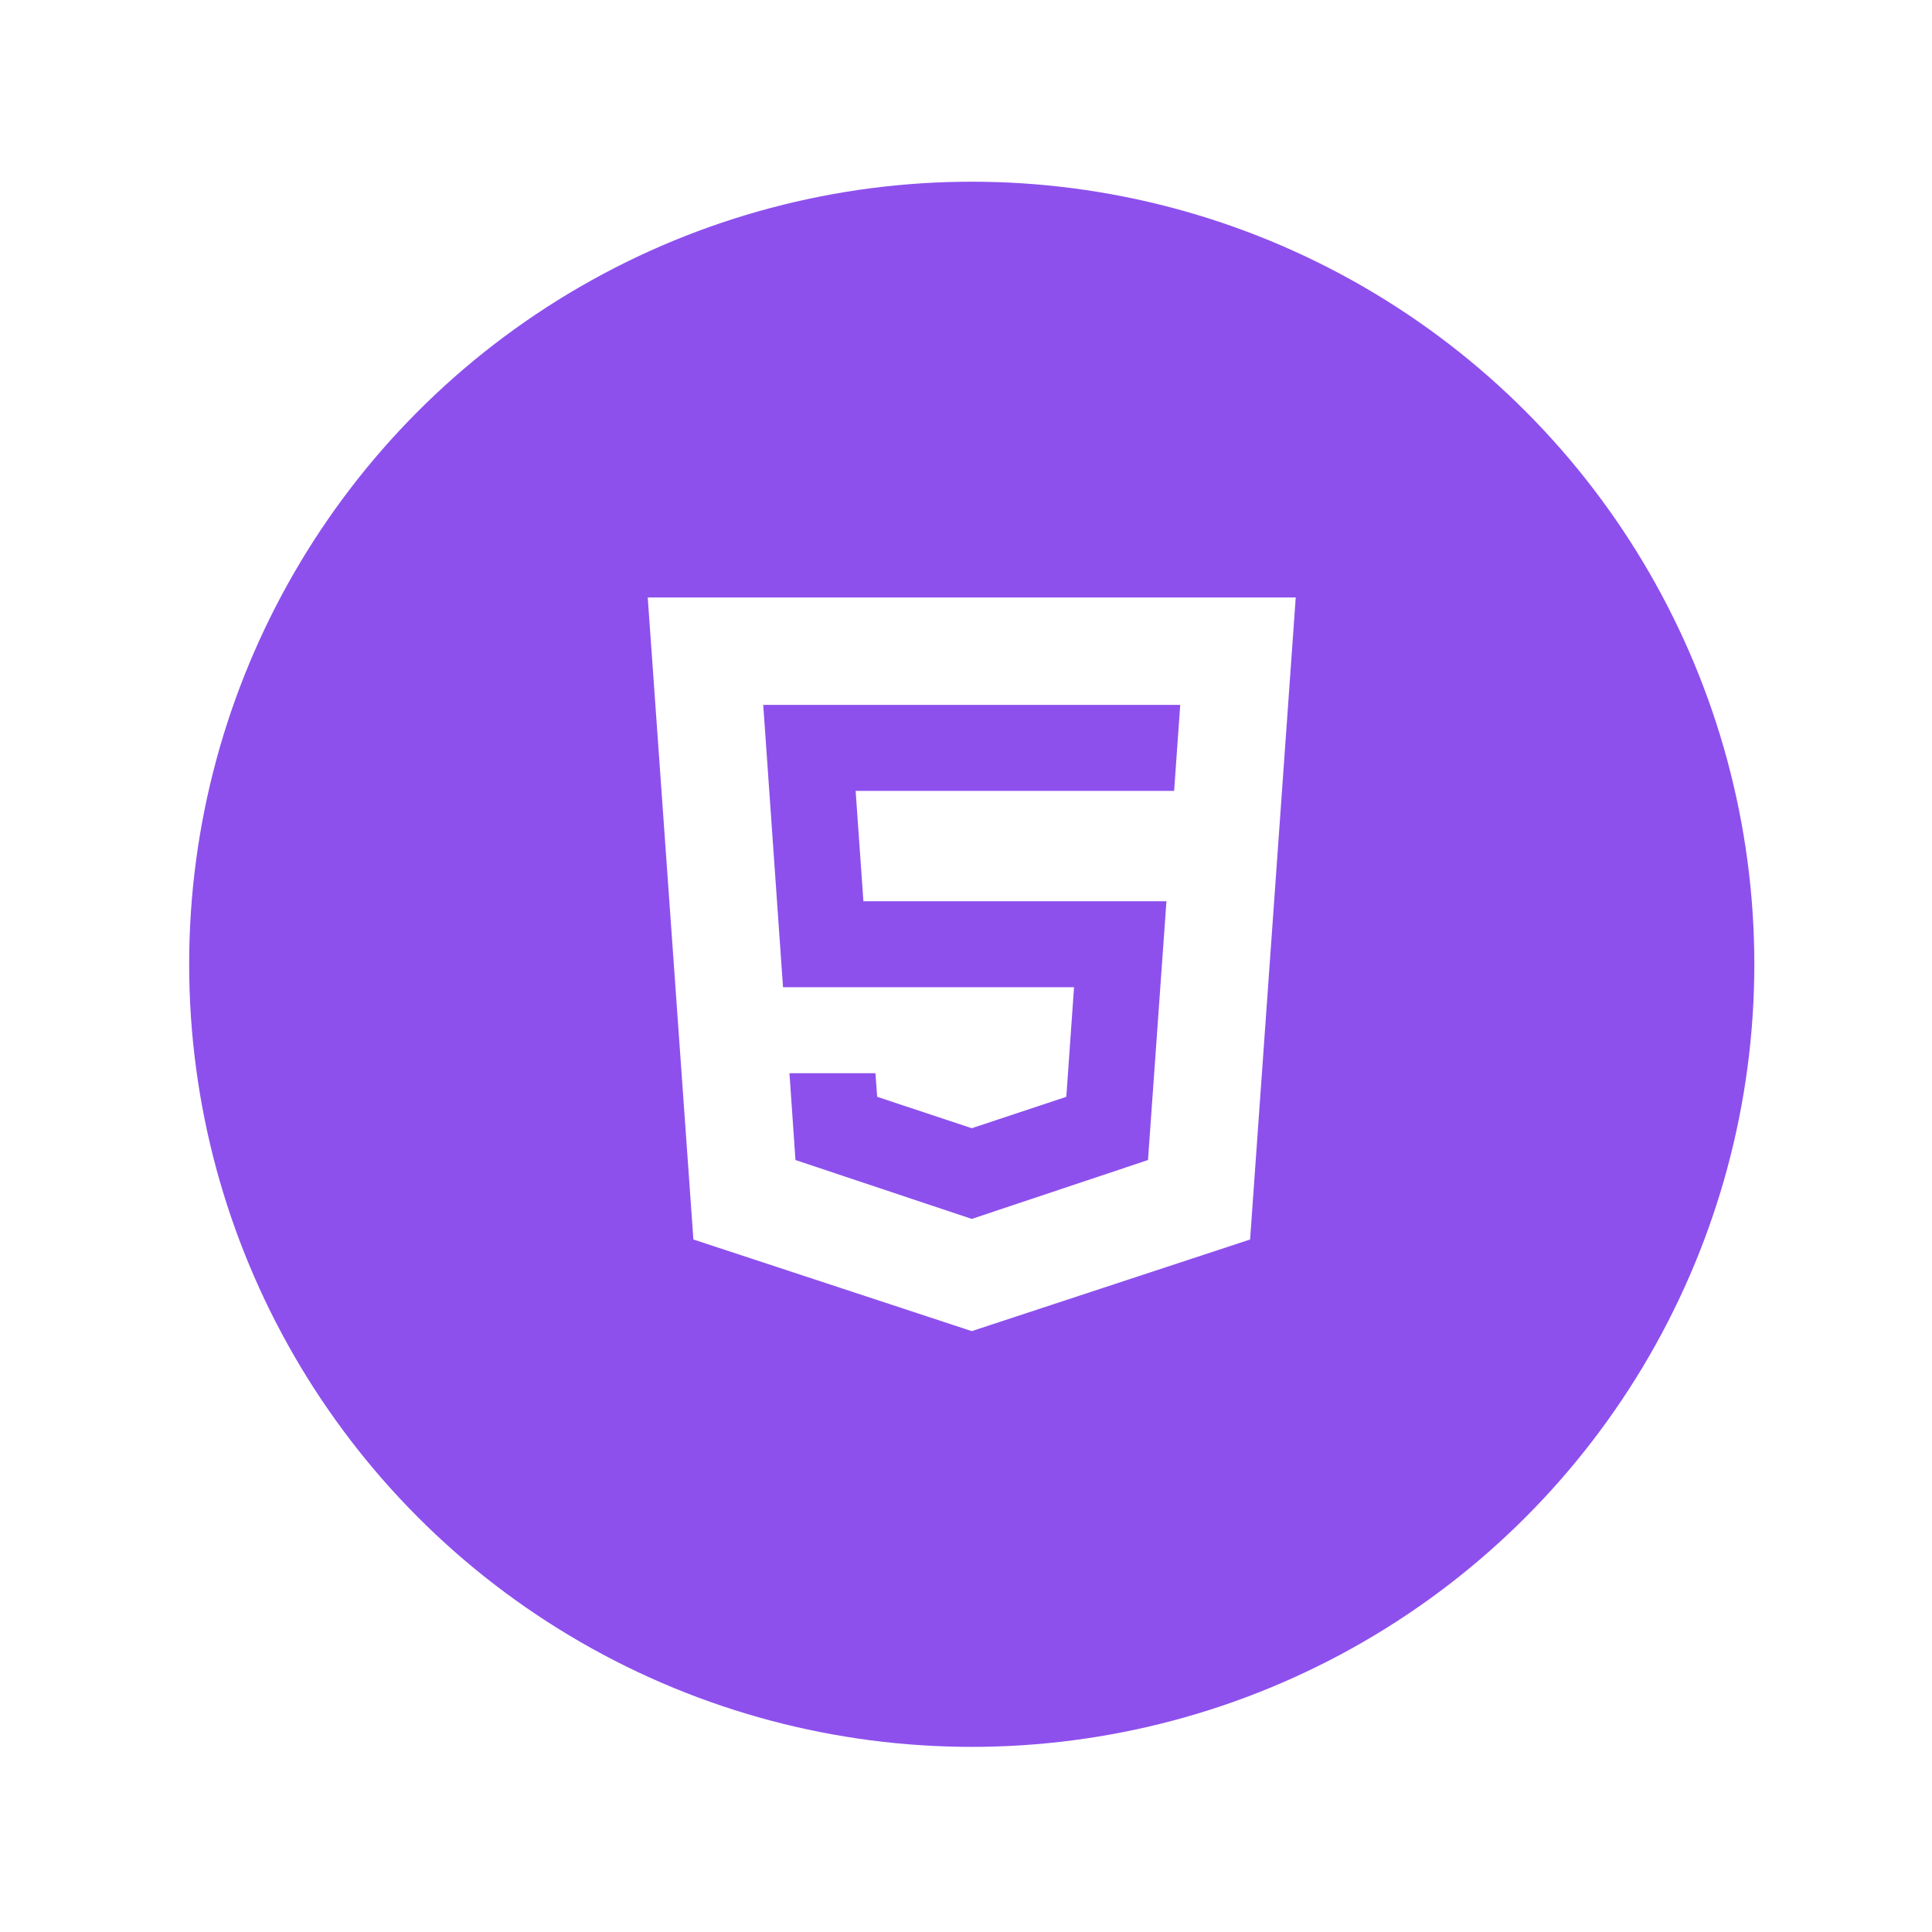 <svg width="79" height="79" viewBox="0 0 79 79" fill="none" xmlns="http://www.w3.org/2000/svg">
<g filter="url(#filter0_d_5789_2008)">
<circle cx="39.735" cy="37.43" r="32" fill="#8D50ED"/>
<path d="M28.353 48.683L39.735 52.43L51.117 48.683L52.983 22.43H26.486L28.353 48.683ZM48.26 26.824L48.01 30.34H34.987L35.305 34.852H47.696L46.942 45.434L39.735 47.842L32.527 45.434L32.281 41.883H35.797L35.868 42.849L39.735 44.133L43.602 42.849L43.918 38.367H32.018L31.209 26.824H48.26Z" fill="white"/>
</g>
<defs>
<filter id="filter0_d_5789_2008" x="0.735" y="0.43" width="78" height="78" filterUnits="userSpaceOnUse" color-interpolation-filters="sRGB">
<feFlood flood-opacity="0" result="BackgroundImageFix"/>
<feColorMatrix in="SourceAlpha" type="matrix" values="0 0 0 0 0 0 0 0 0 0 0 0 0 0 0 0 0 0 127 0" result="hardAlpha"/>
<feOffset dy="2"/>
<feGaussianBlur stdDeviation="3.5"/>
<feComposite in2="hardAlpha" operator="out"/>
<feColorMatrix type="matrix" values="0 0 0 0 0 0 0 0 0 0 0 0 0 0 0 0 0 0 0.25 0"/>
<feBlend mode="normal" in2="BackgroundImageFix" result="effect1_dropShadow_5789_2008"/>
<feBlend mode="normal" in="SourceGraphic" in2="effect1_dropShadow_5789_2008" result="shape"/>
</filter>
</defs>
</svg>
